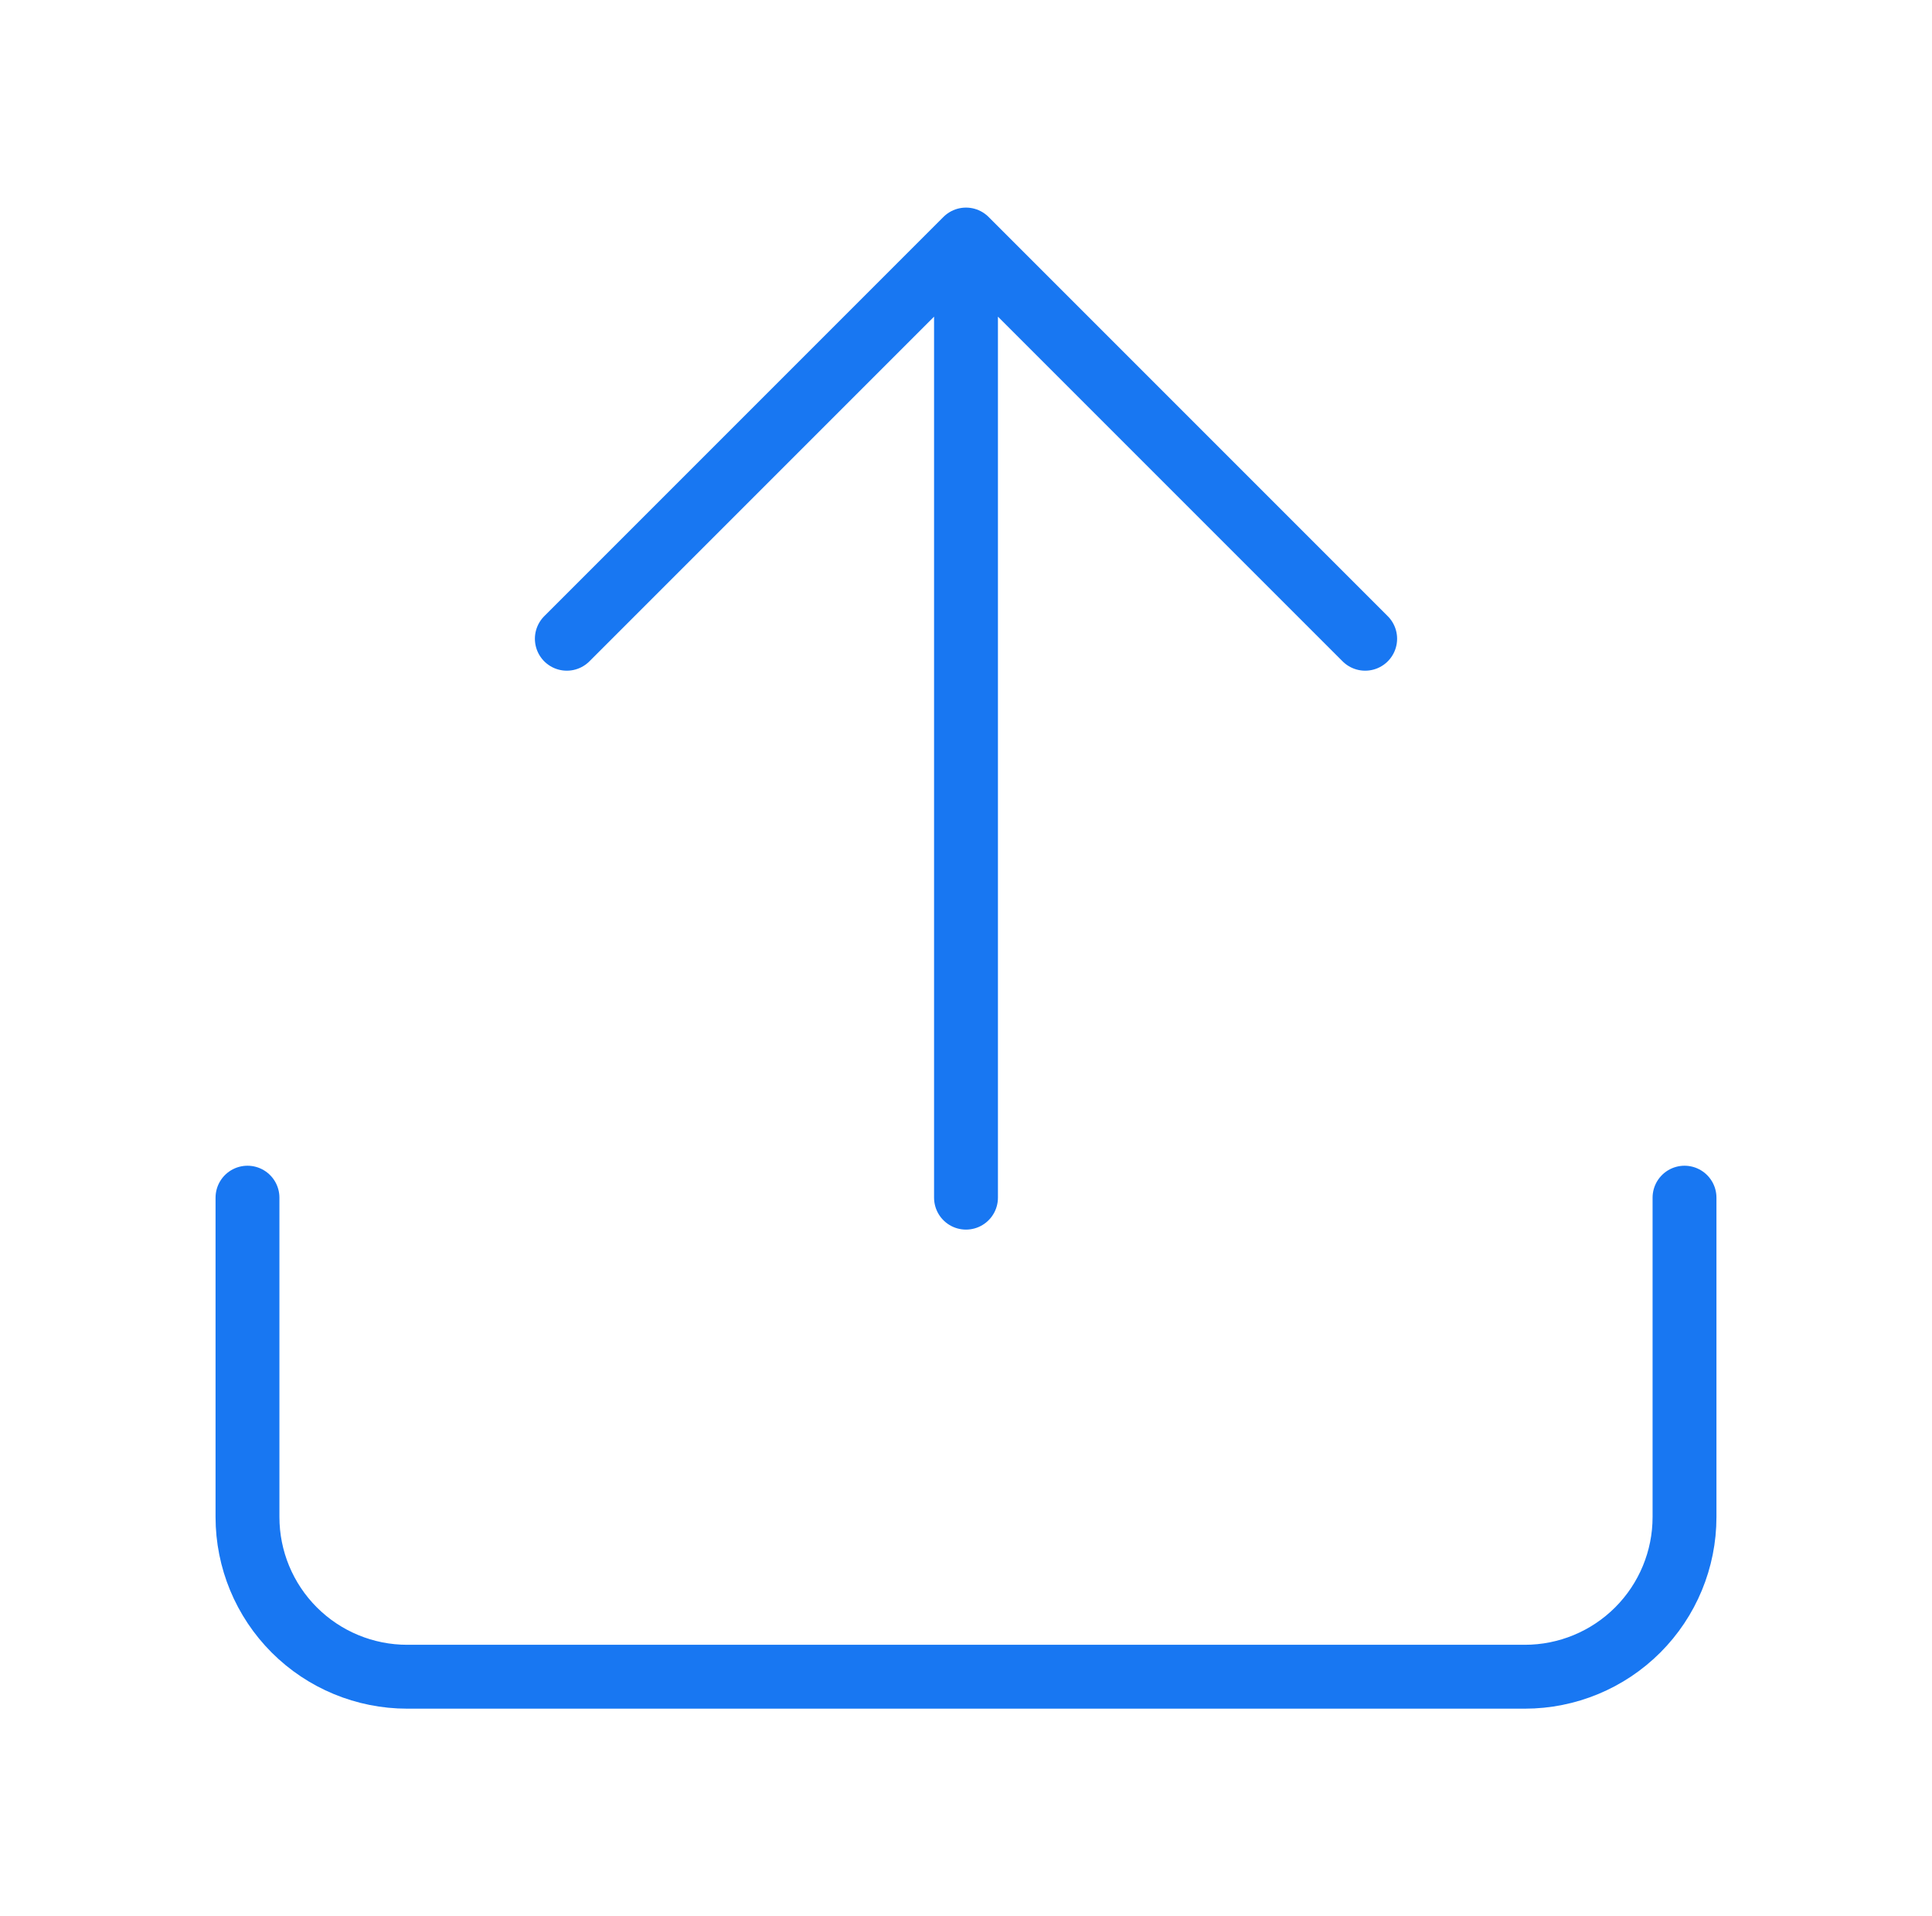 <svg width="121" height="120" viewBox="0 0 121 120" fill="none" xmlns="http://www.w3.org/2000/svg">
<path d="M105.5 75V95C105.5 97.652 104.446 100.196 102.571 102.071C100.696 103.946 98.152 105 95.5 105H25.5C22.848 105 20.304 103.946 18.429 102.071C16.554 100.196 15.5 97.652 15.5 95V75M85.5 40L60.5 15M60.5 15L35.5 40M60.5 15V75" stroke="#1877F2" stroke-width="4" stroke-linecap="round" stroke-linejoin="round"/>
</svg>

